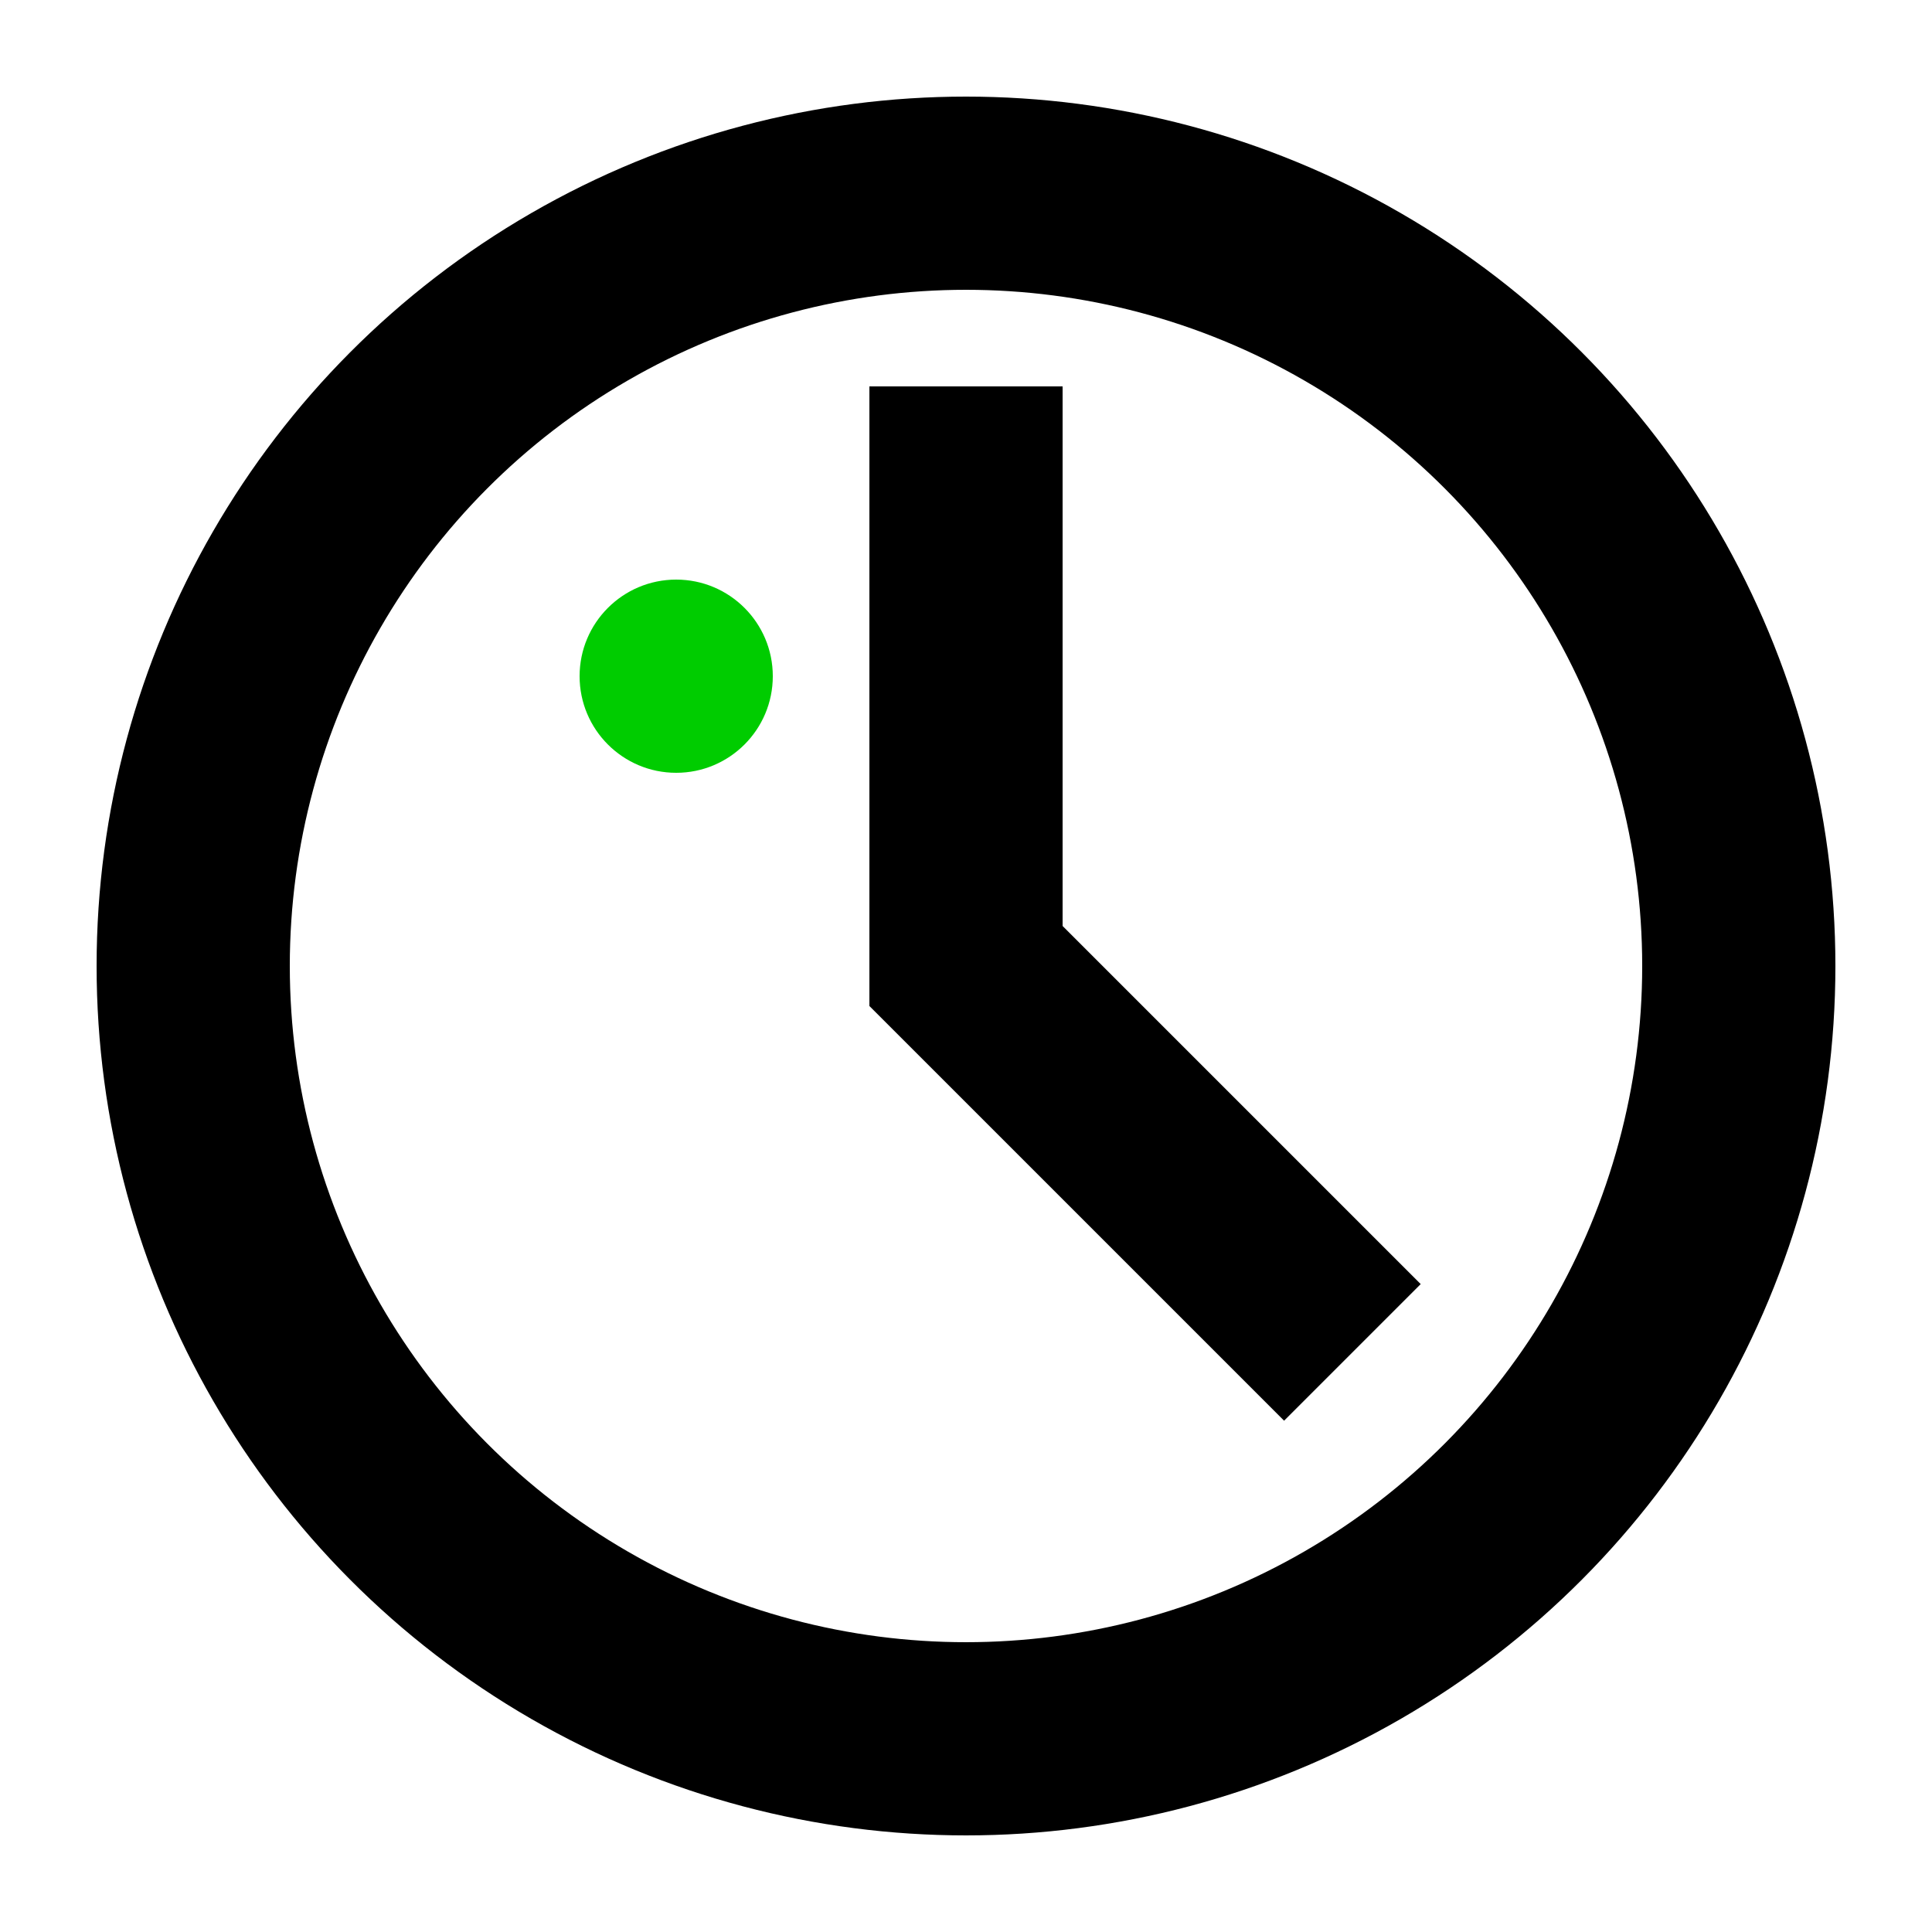 <svg width="20" height="20" viewBox="0 0 20 20" fill="none" xmlns="http://www.w3.org/2000/svg">
  <circle cx="10" cy="10" r="8" stroke="black" stroke-width="2" fill="none"/>
  <path d="M10 4V10L14 14" stroke="black" stroke-width="2" fill="none"/>
  <circle cx="7" cy="7" r="1" fill="#00cc00"/>
</svg>
